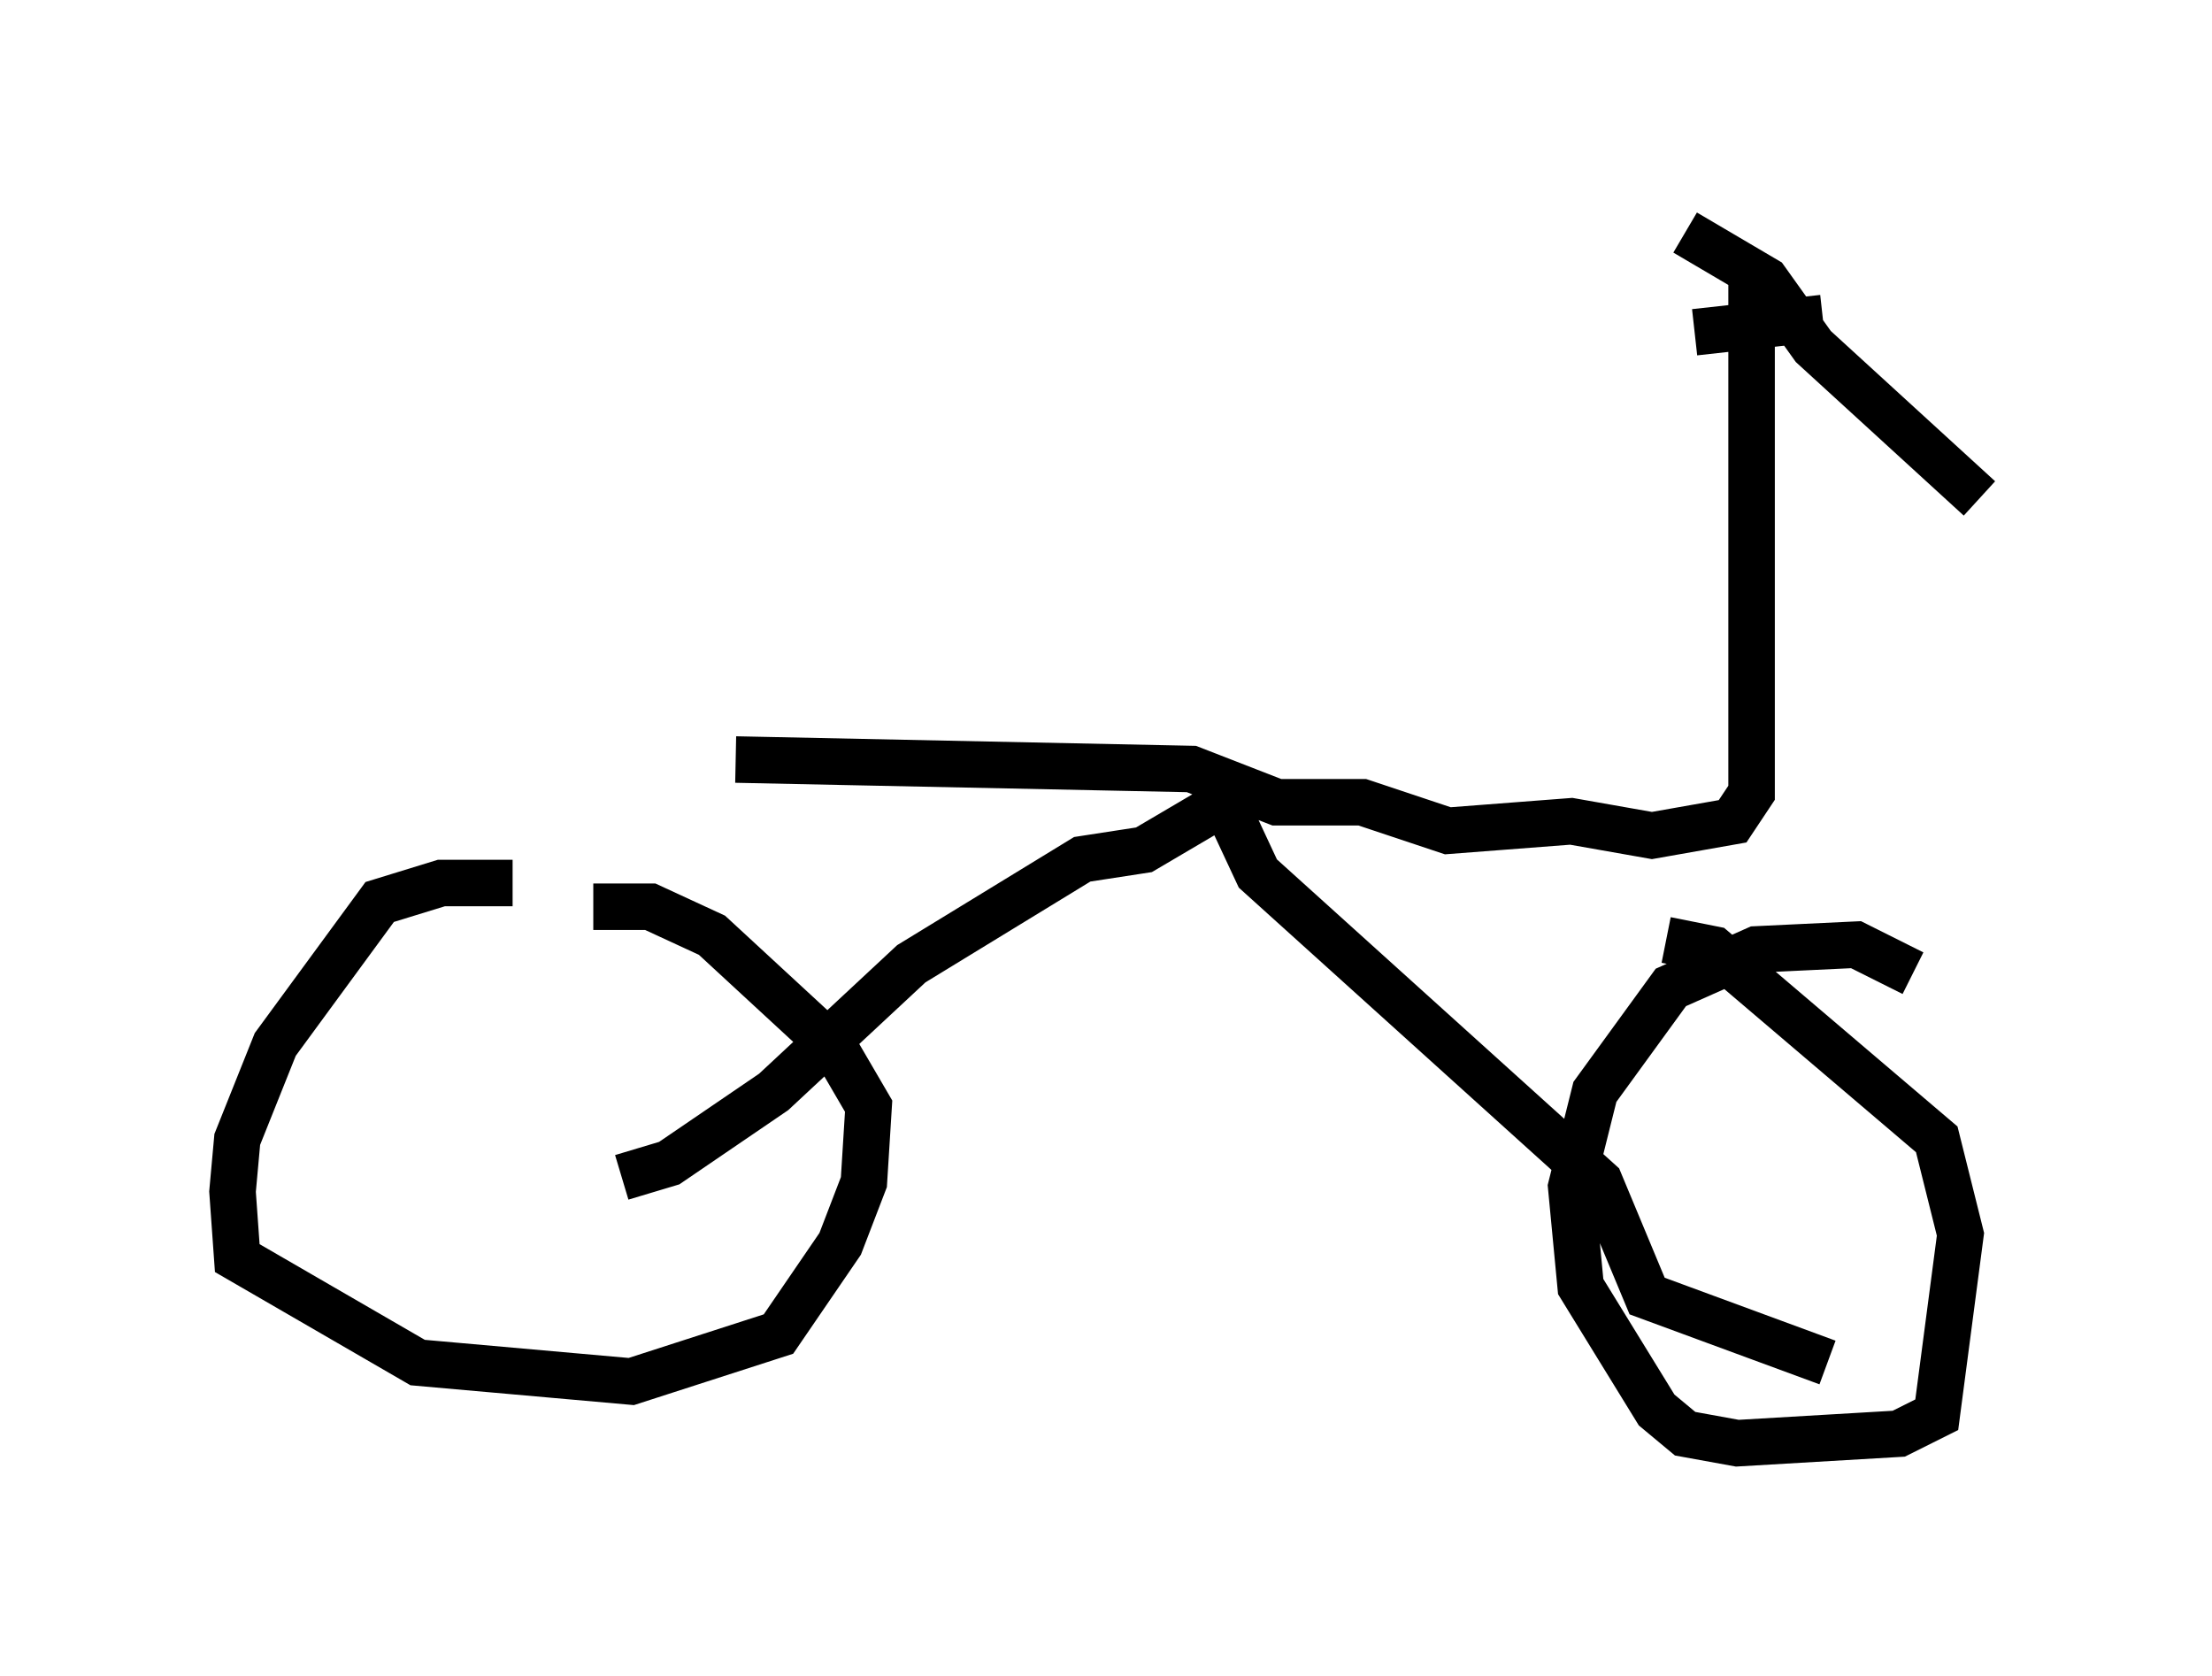<?xml version="1.0" encoding="utf-8" ?>
<svg baseProfile="full" height="36.032" version="1.1" width="47.567" xmlns="http://www.w3.org/2000/svg" xmlns:ev="http://www.w3.org/2001/xml-events" xmlns:xlink="http://www.w3.org/1999/xlink"><defs /><rect fill="white" height="36.032" width="47.567" x="0" y="0" /><path d="M13.575, 19.394 m-2.552, -0.408 l-1.531, 0.0 -1.327, 0.408 l-2.246, 3.063 -0.817, 2.042 l-0.102, 1.123 0.102, 1.429 l3.879, 2.246 4.594, 0.408 l3.165, -1.021 1.327, -1.94 l0.51, -1.327 0.102, -1.633 l-0.715, -1.225 -2.654, -2.45 l-1.327, -0.613 -1.225, 0.0 m28.379, 1.429 l-1.225, -0.613 -2.144, 0.102 l-1.838, 0.817 -1.633, 2.246 l-0.51, 2.042 0.204, 2.144 l1.633, 2.654 0.613, 0.51 l1.123, 0.204 3.471, -0.204 l0.817, -0.408 0.51, -3.879 l-0.51, -2.042 -4.798, -4.083 l-1.021, -0.204 m-22.459, 5.104 l1.021, -0.306 2.246, -1.531 l2.96, -2.756 3.675, -2.246 l1.327, -0.204 1.735, -1.021 l0.715, 1.531 7.35, 6.635 l1.021, 2.45 3.879, 1.429 m-23.479, -12.965 l9.8, 0.204 1.838, 0.715 l1.838, 0.0 1.838, 0.613 l2.654, -0.204 1.735, 0.306 l1.735, -0.306 0.408, -0.613 l0.0, -11.331 m-1.429, -0.715 l1.735, 1.021 1.021, 1.429 l3.573, 3.267 m-3.369, -3.879 l-2.756, 0.306 " fill="none" stroke="black" stroke-width="1" /></svg>